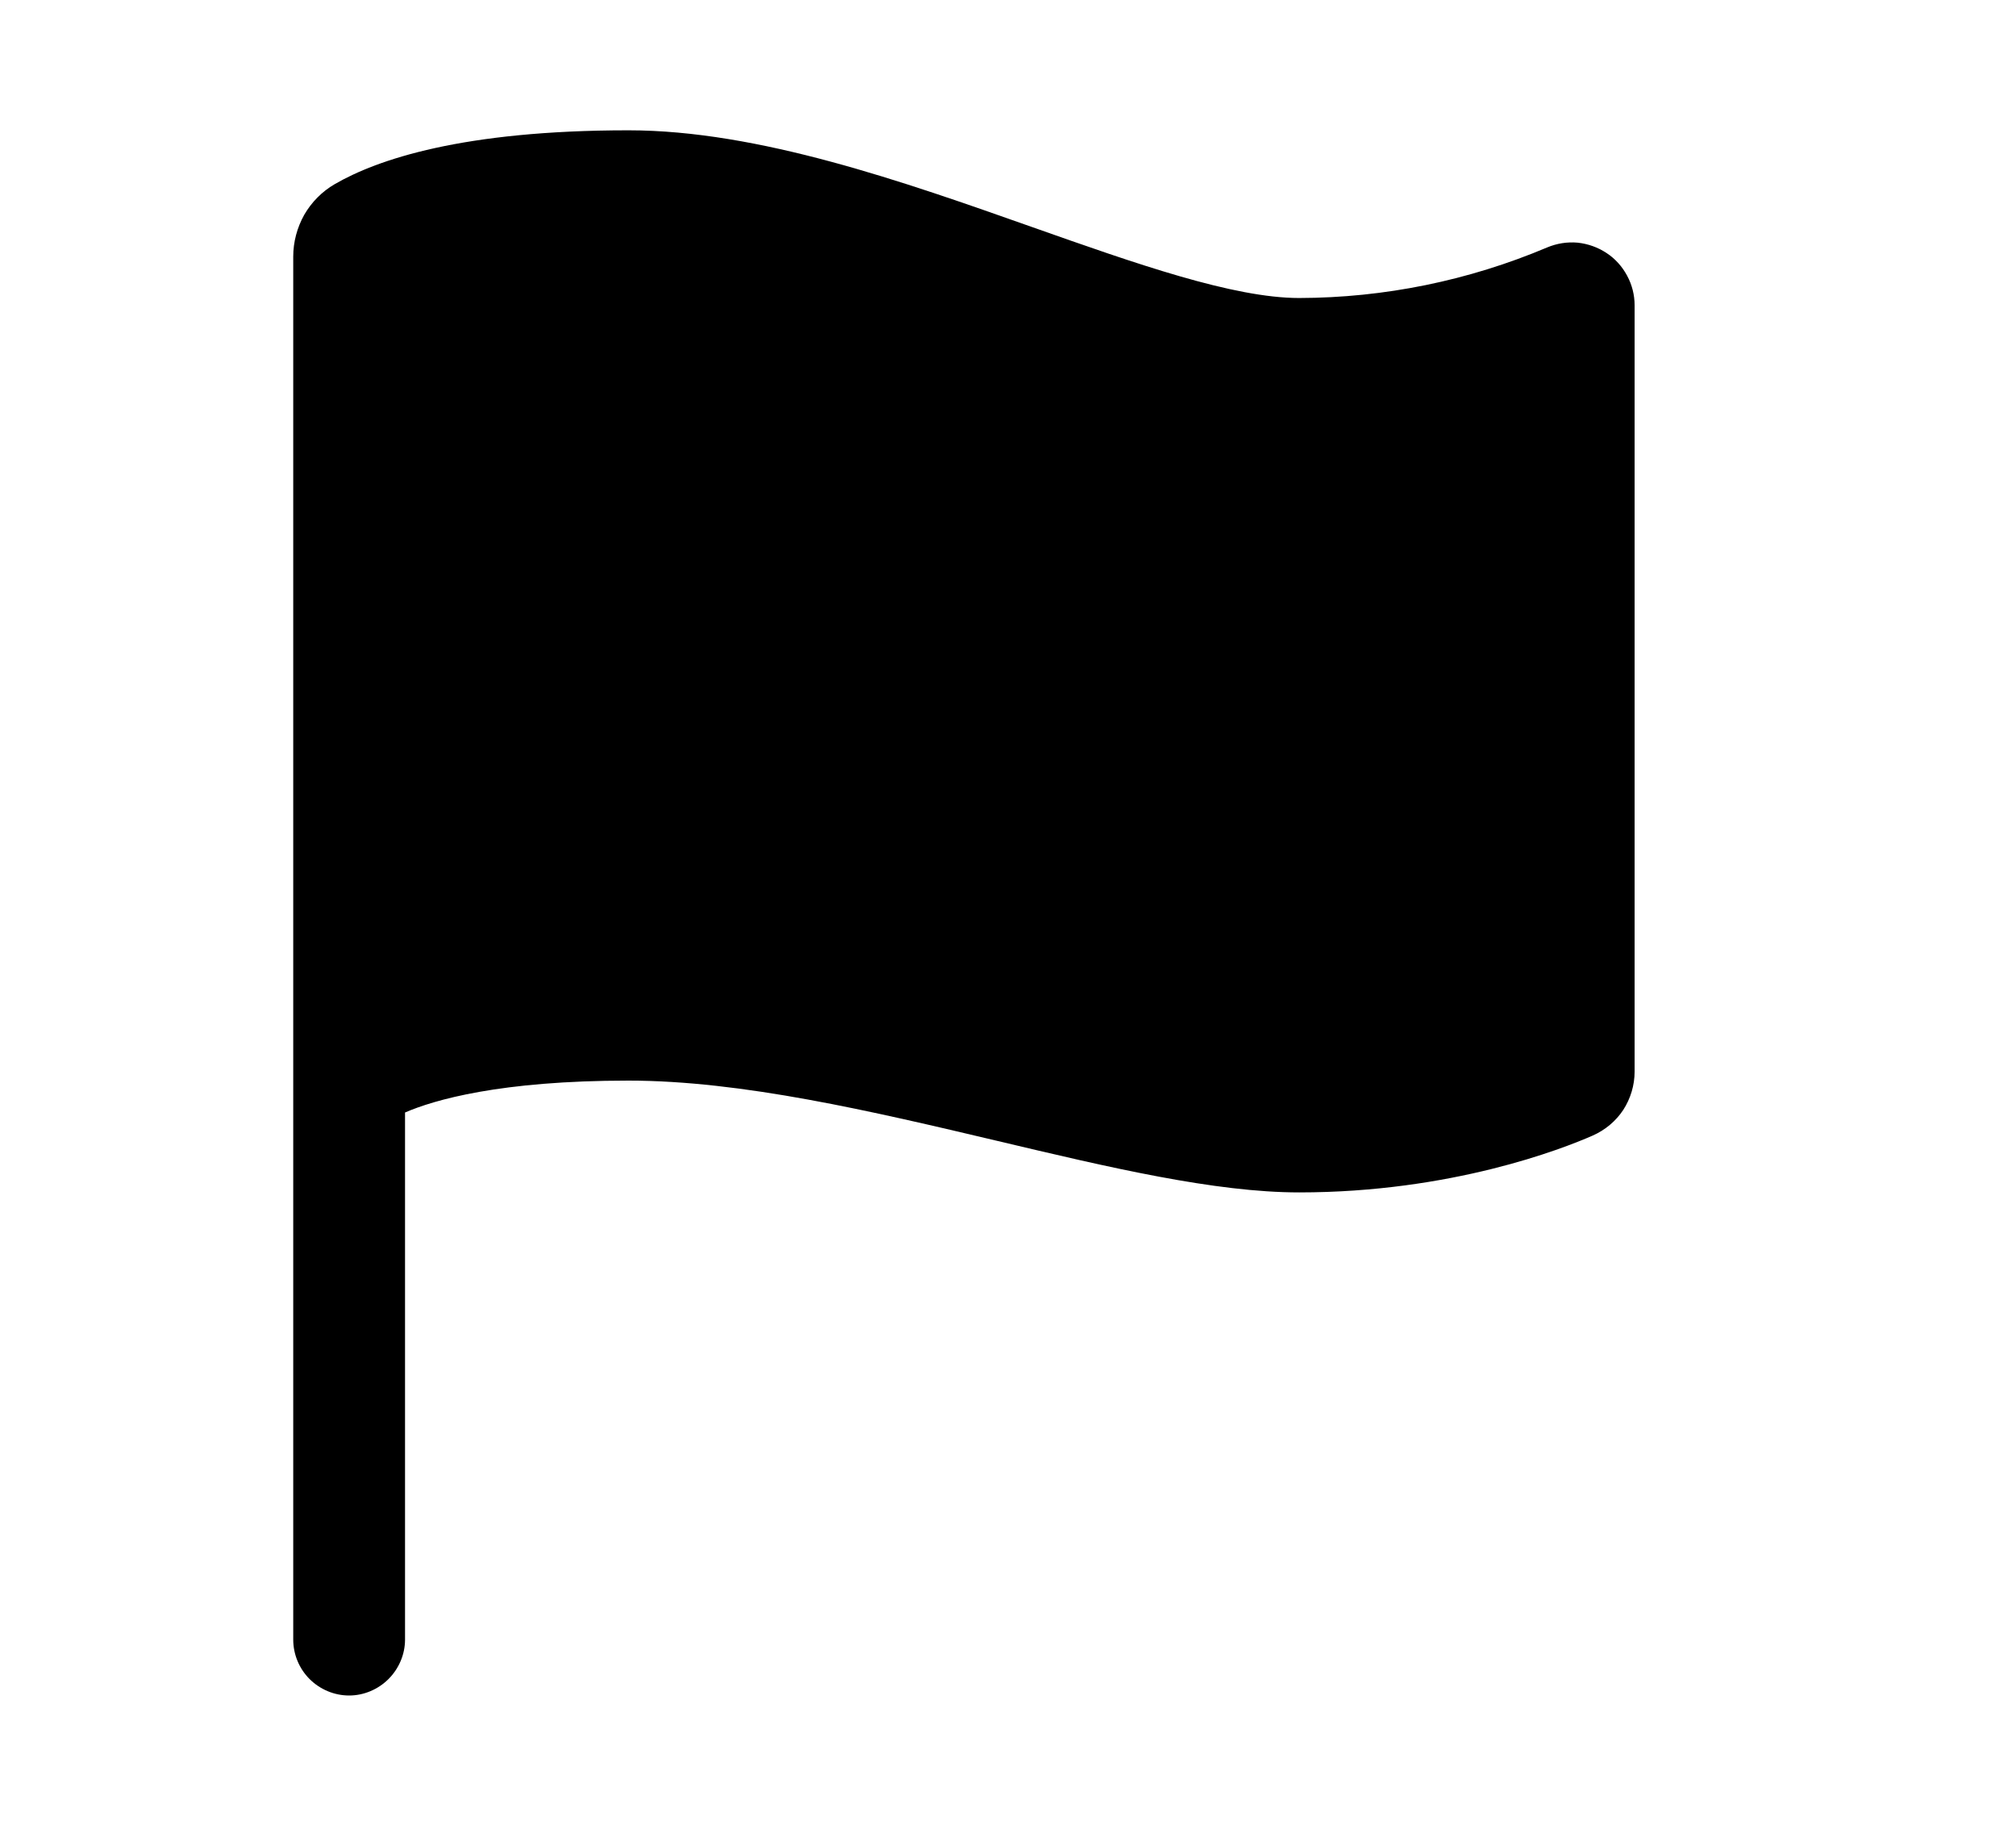 <svg width="11" height="10" viewBox="0 0 11 10" fill="none" xmlns="http://www.w3.org/2000/svg">
<g clip-path="url(#clip0_201_10676)">
<path d="M1.905 9.251C1.824 9.251 1.746 9.218 1.689 9.161C1.632 9.104 1.6 9.026 1.6 8.946V1.4C1.6 1.32 1.621 1.242 1.66 1.172C1.7 1.103 1.757 1.045 1.826 1.005C2.057 0.871 2.522 0.711 3.429 0.711C4.139 0.711 4.932 0.992 5.632 1.239C6.196 1.438 6.728 1.626 7.089 1.626C7.554 1.625 8.014 1.531 8.442 1.35C8.495 1.328 8.551 1.319 8.608 1.324C8.664 1.33 8.718 1.349 8.765 1.38C8.813 1.411 8.851 1.454 8.878 1.504C8.905 1.554 8.919 1.609 8.919 1.666V5.847C8.919 5.921 8.897 5.994 8.857 6.056C8.816 6.118 8.758 6.166 8.69 6.196C8.524 6.269 7.918 6.506 7.089 6.506C6.629 6.506 6.053 6.37 5.442 6.225C4.757 6.063 4.048 5.896 3.429 5.896C2.727 5.896 2.367 6.002 2.21 6.07V8.946C2.21 9.026 2.177 9.104 2.12 9.161C2.063 9.218 1.985 9.251 1.905 9.251Z" fill="black"/>
</g>
<defs>
<clipPath id="clip0_201_10676">
<rect width="9.759" height="9.759" fill="white" transform="translate(0.38 0.102)"/>
</clipPath>
</defs>
</svg>
